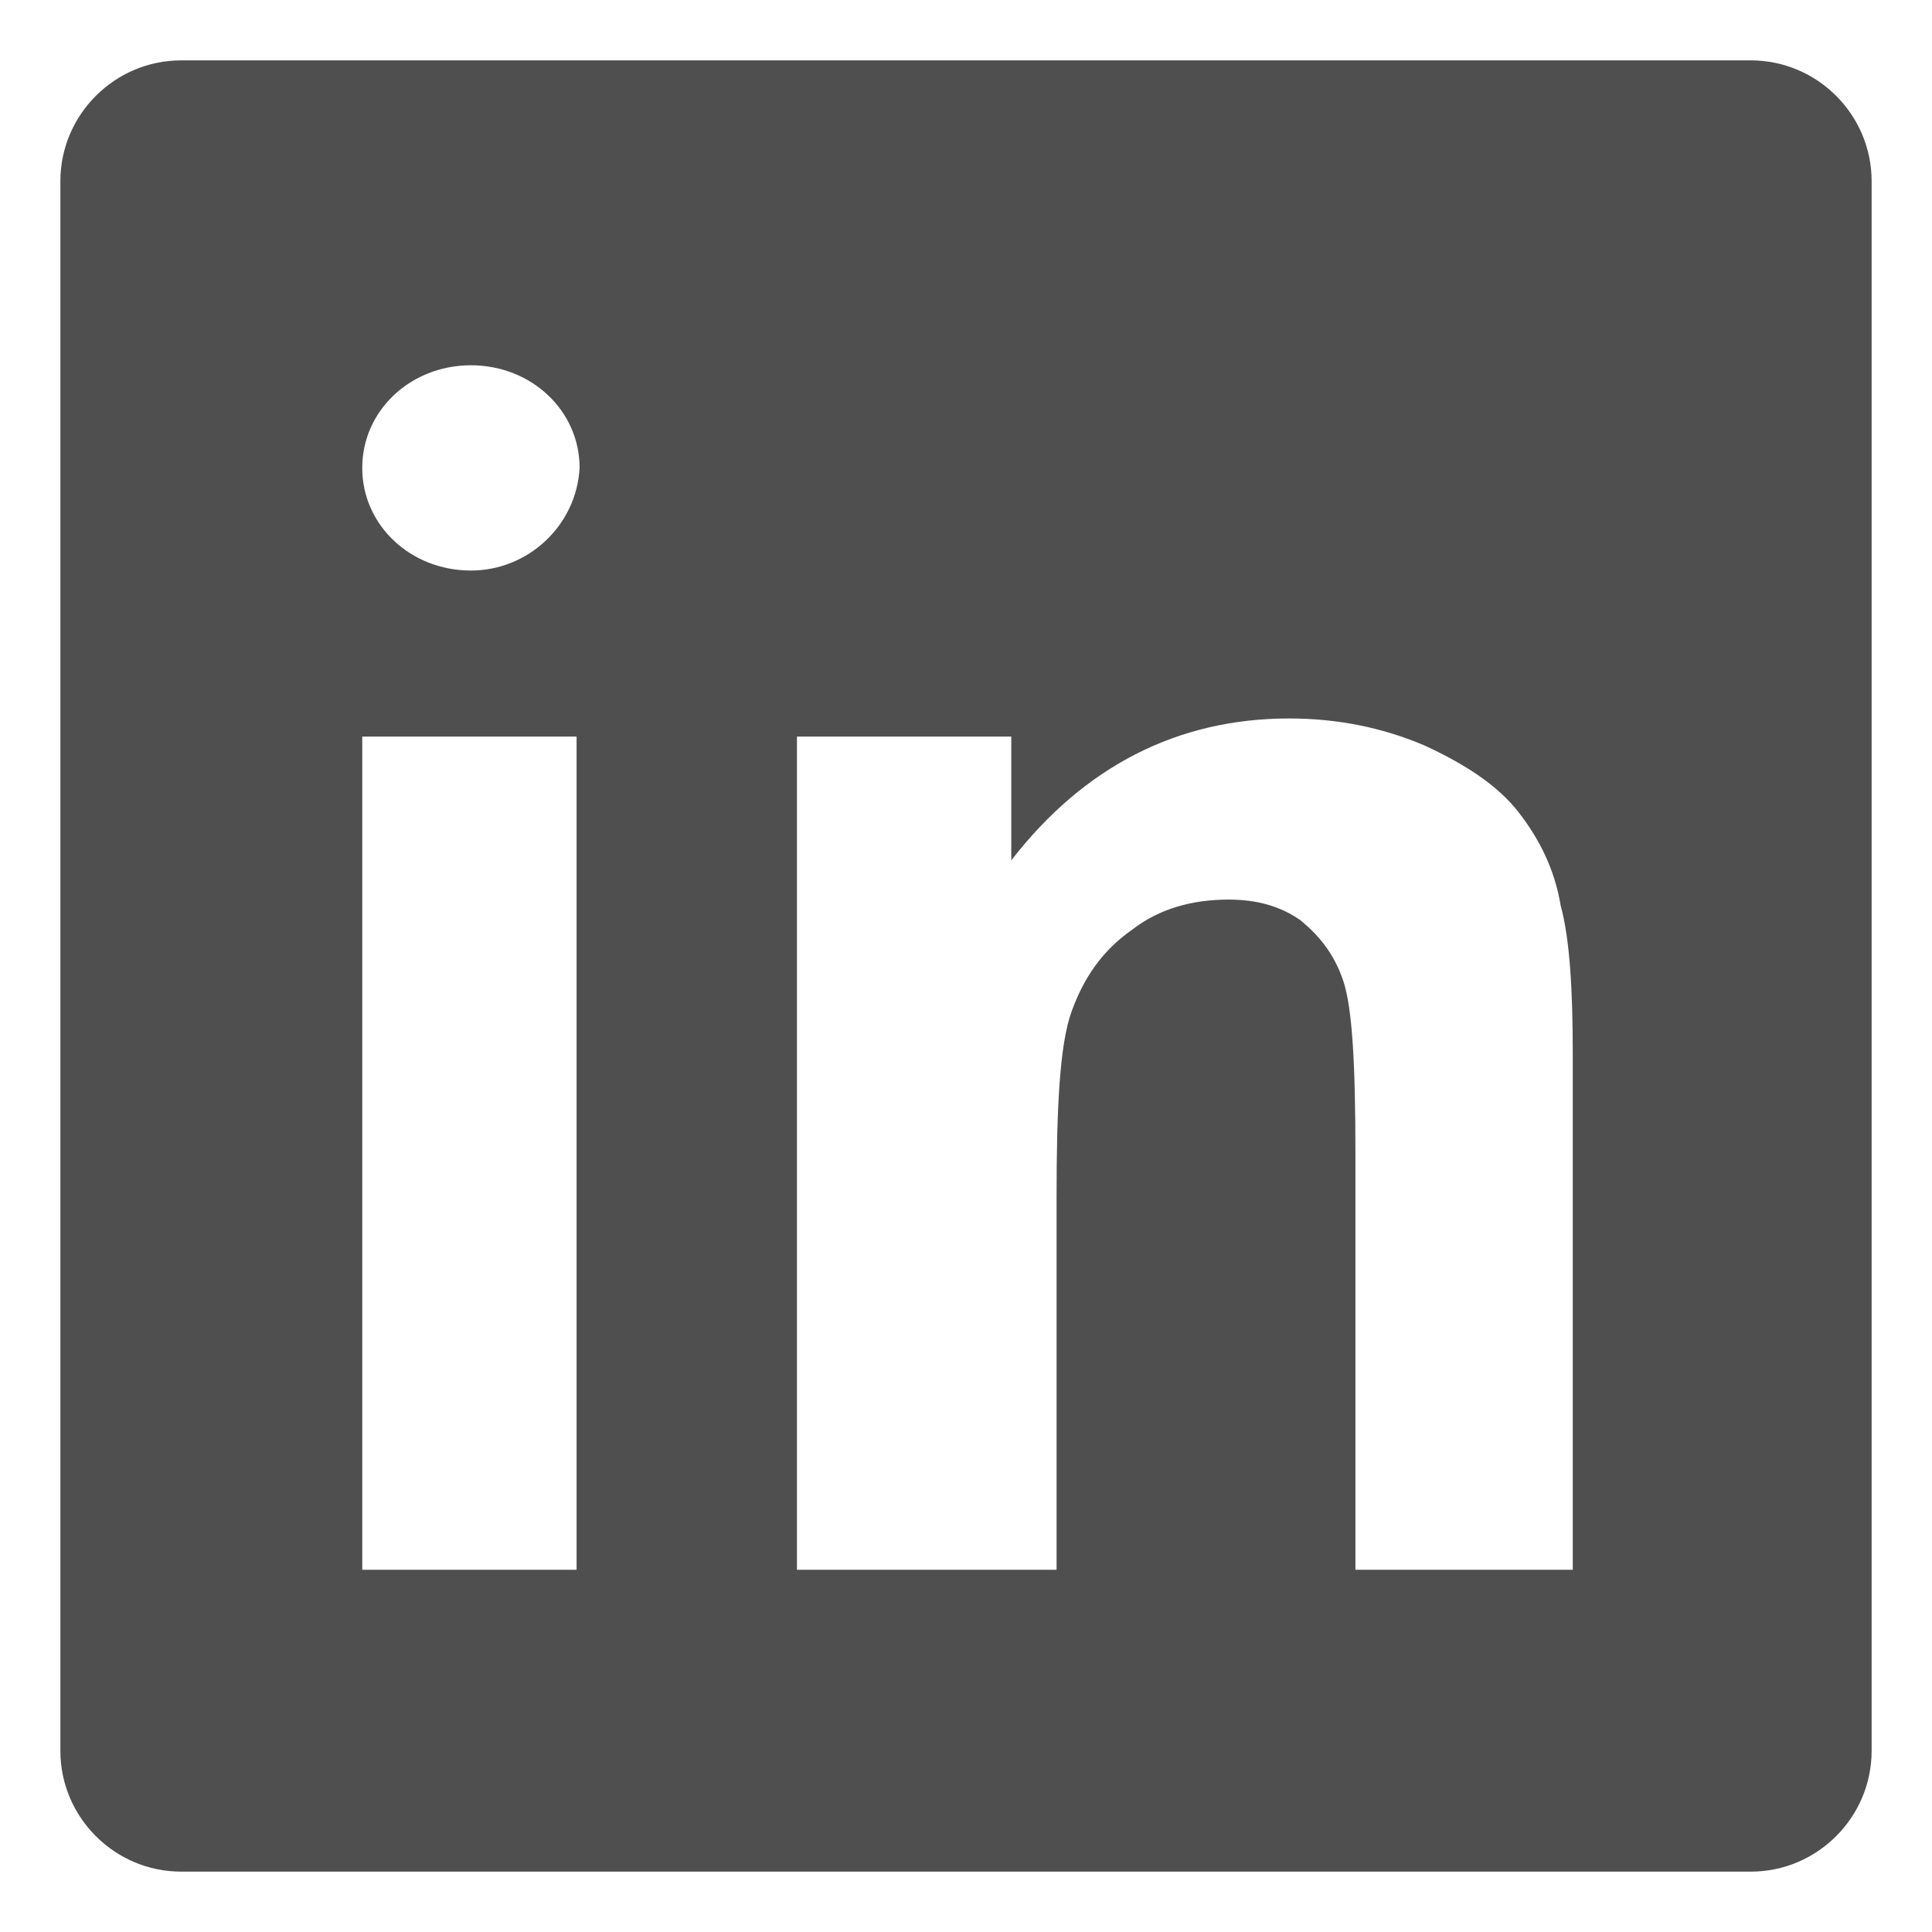 <svg viewBox="0 0 64 64" xml:space="preserve" xmlns="http://www.w3.org/2000/svg" enable-background="new 0 0 64 64"><path d="M2 6v52c0 2.2 1.8 4 4 4h52c2.2 0 4-1.8 4-4V6c0-2.2-1.8-4-4-4H6C3.8 2 2 3.8 2 6zm17.1 46H12V24.4h7.1V52zm-3.5-33.1c-2 0-3.6-1.5-3.6-3.4s1.6-3.4 3.6-3.4 3.6 1.5 3.6 3.4c-.1 1.9-1.7 3.4-3.6 3.4zM52 52h-7.1V38.2c0-2.9-.1-4.8-.4-5.7-.3-.9-.8-1.5-1.4-2-.7-.5-1.5-.7-2.4-.7-1.2 0-2.3.3-3.2 1-1 .7-1.6 1.6-2 2.7-.4 1.1-.5 3.2-.5 6.2V52h-8.6V24.4h7.1v4.1c2.4-3.1 5.5-4.7 9.2-4.7 1.6 0 3.1.3 4.5.9 1.3.6 2.4 1.3 3.1 2.2.7.9 1.2 1.9 1.4 3.1.3 1.1.4 2.8.4 4.9V52z" id="Layer_9" fill="#4f4f4f" class="fill-0077b5"></path></svg>